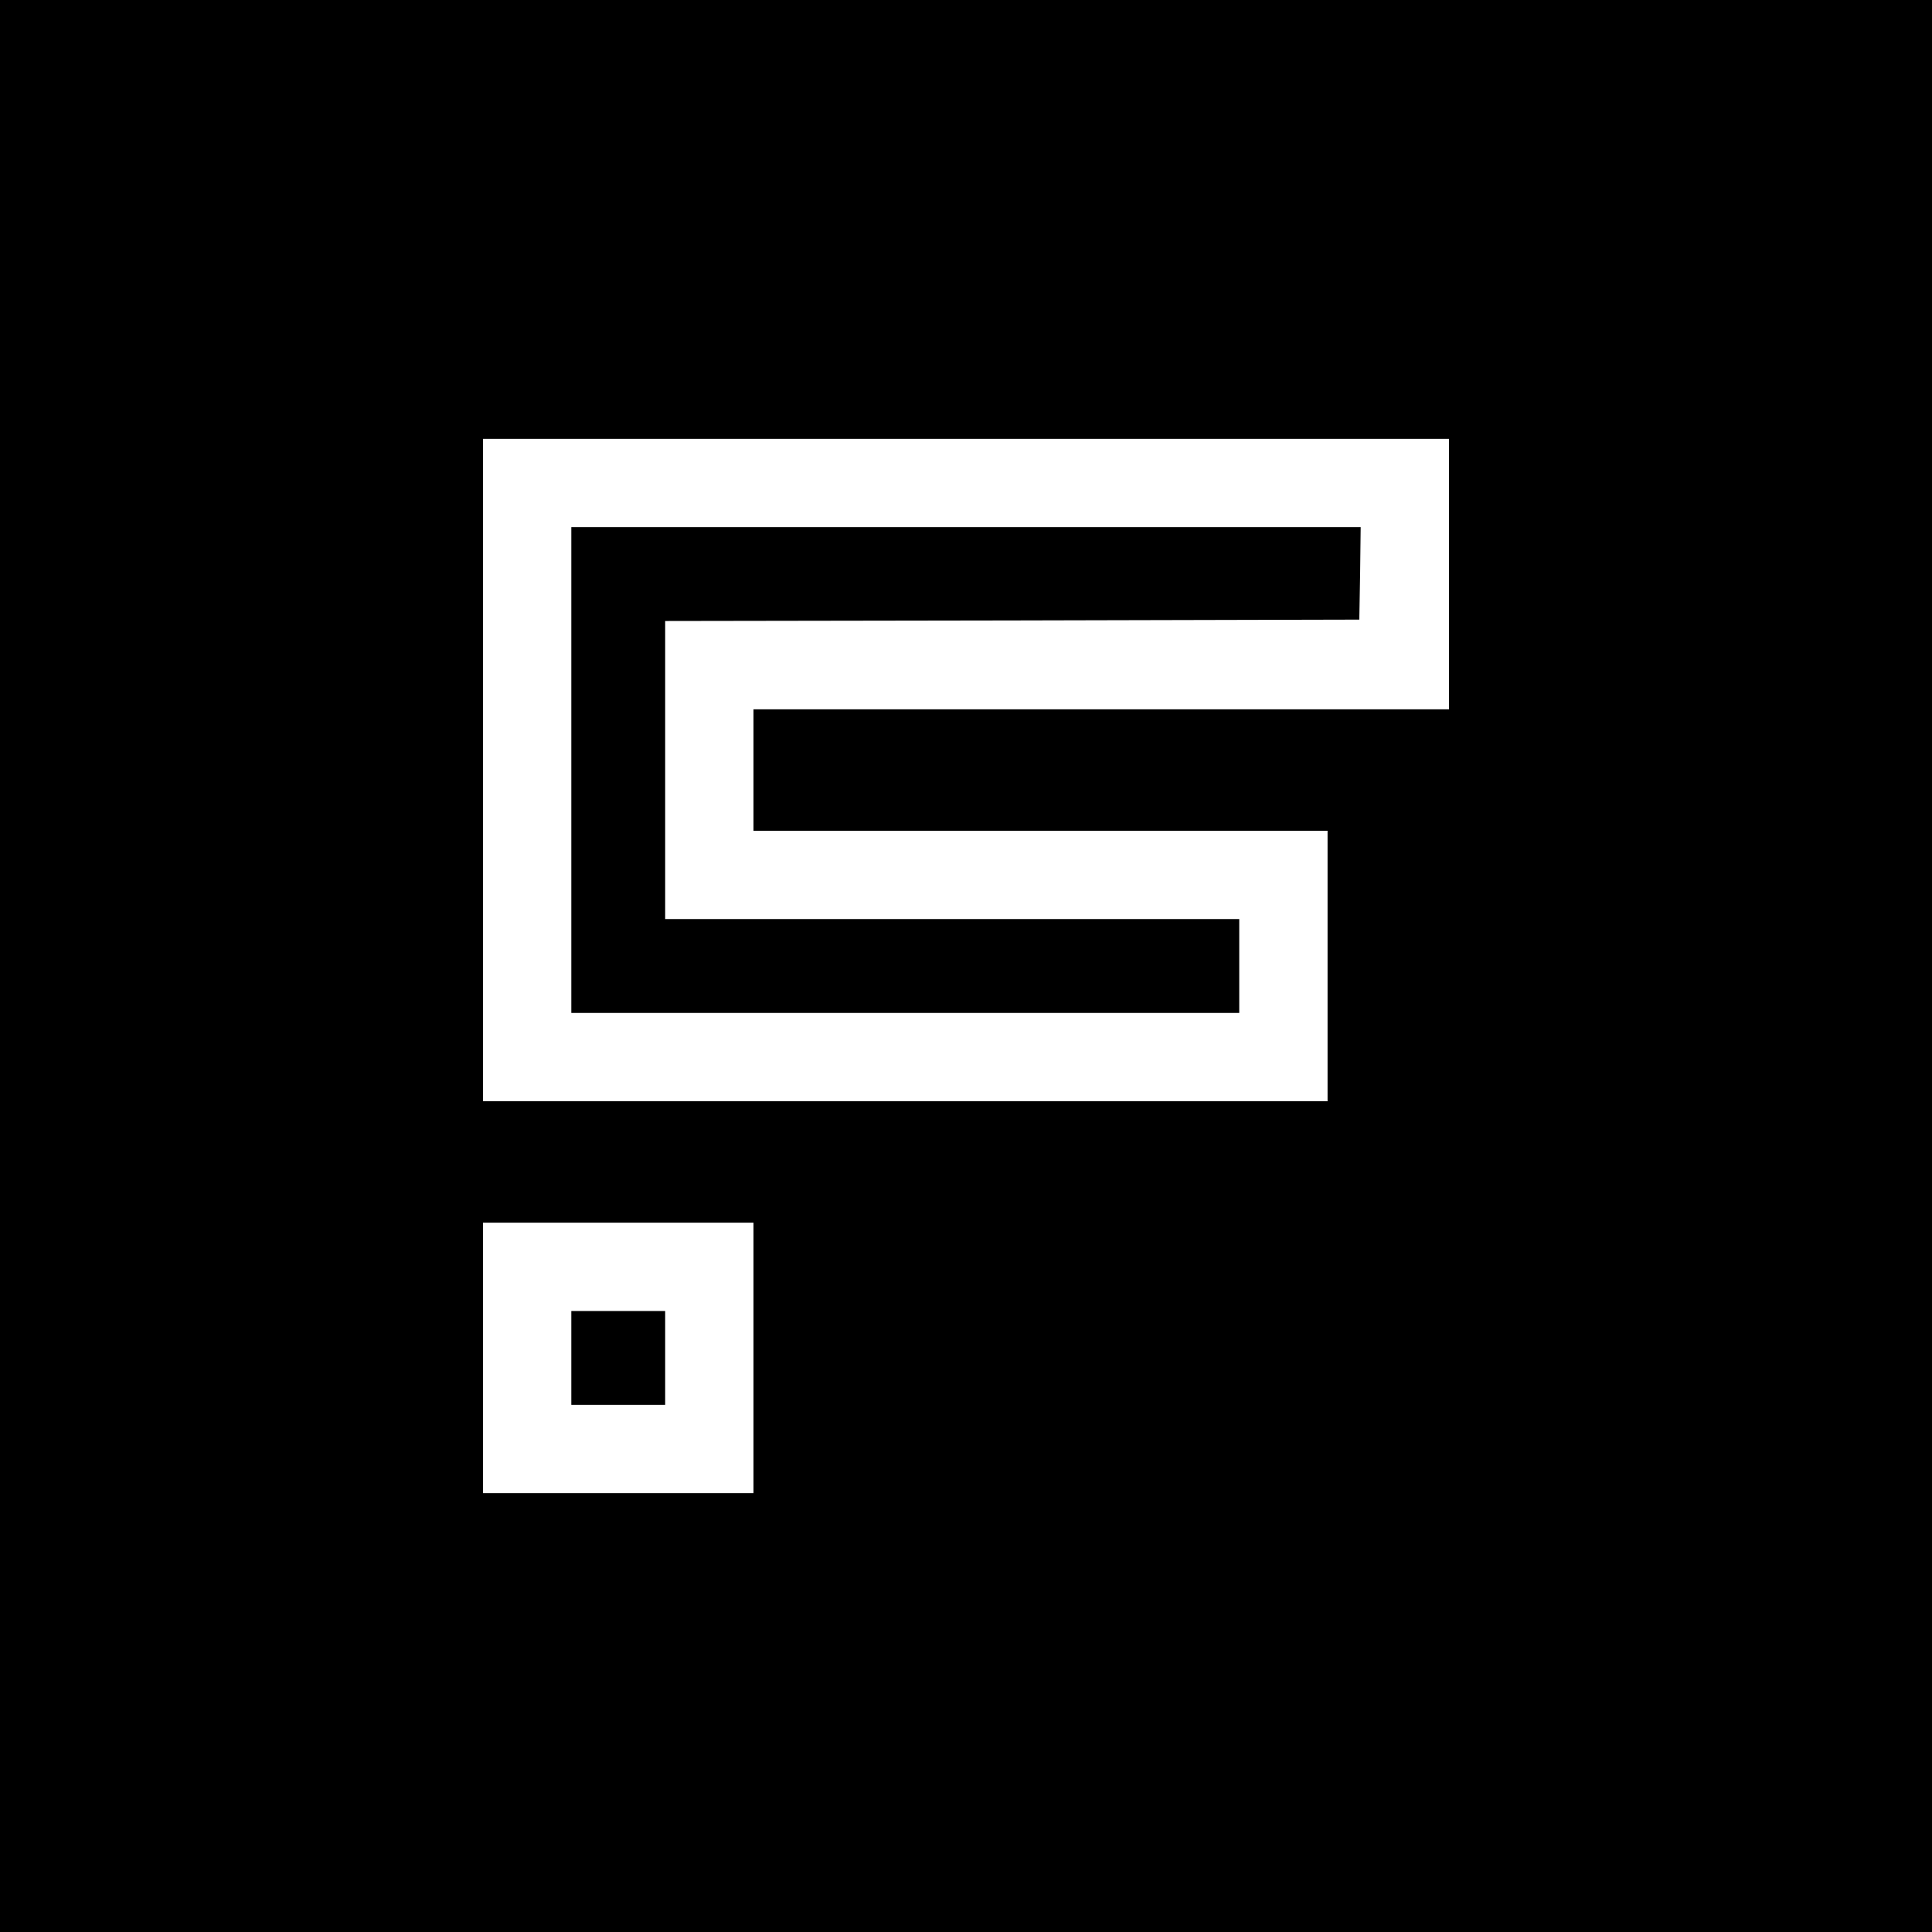 <?xml version="1.0" standalone="no"?>
<!DOCTYPE svg PUBLIC "-//W3C//DTD SVG 20010904//EN"
 "http://www.w3.org/TR/2001/REC-SVG-20010904/DTD/svg10.dtd">
<svg version="1.0" xmlns="http://www.w3.org/2000/svg"
 width="700pt" height="700pt" viewBox="0 0 700 700"
 preserveAspectRatio="xMidYMid meet">
<g transform="translate(0,700) scale(0.1,-0.1)"
fill="#000000" stroke="none">
<path d="M0 3500 l0 -3500 3500 0 3500 0 0 3500 0 3500 -3500 0 -3500 0 0
-3500z m5250 1420 l0 -490 -1260 0 -1260 0 0 -220 0 -220 1040 0 1040 0 0
-490 0 -490 -1530 0 -1530 0 0 1200 0 1200 1750 0 1750 0 0 -490z m-2520
-2840 l0 -490 -490 0 -490 0 0 490 0 490 490 0 490 0 0 -490z"/>
<path d="M2070 4210 l0 -880 1210 0 1210 0 0 170 0 170 -1040 0 -1040 0 0 540
0 540 1258 2 1257 3 3 168 2 167 -1430 0 -1430 0 0 -880z"/>
<path d="M2070 2080 l0 -170 170 0 170 0 0 170 0 170 -170 0 -170 0 0 -170z"/>
</g>
</svg>
